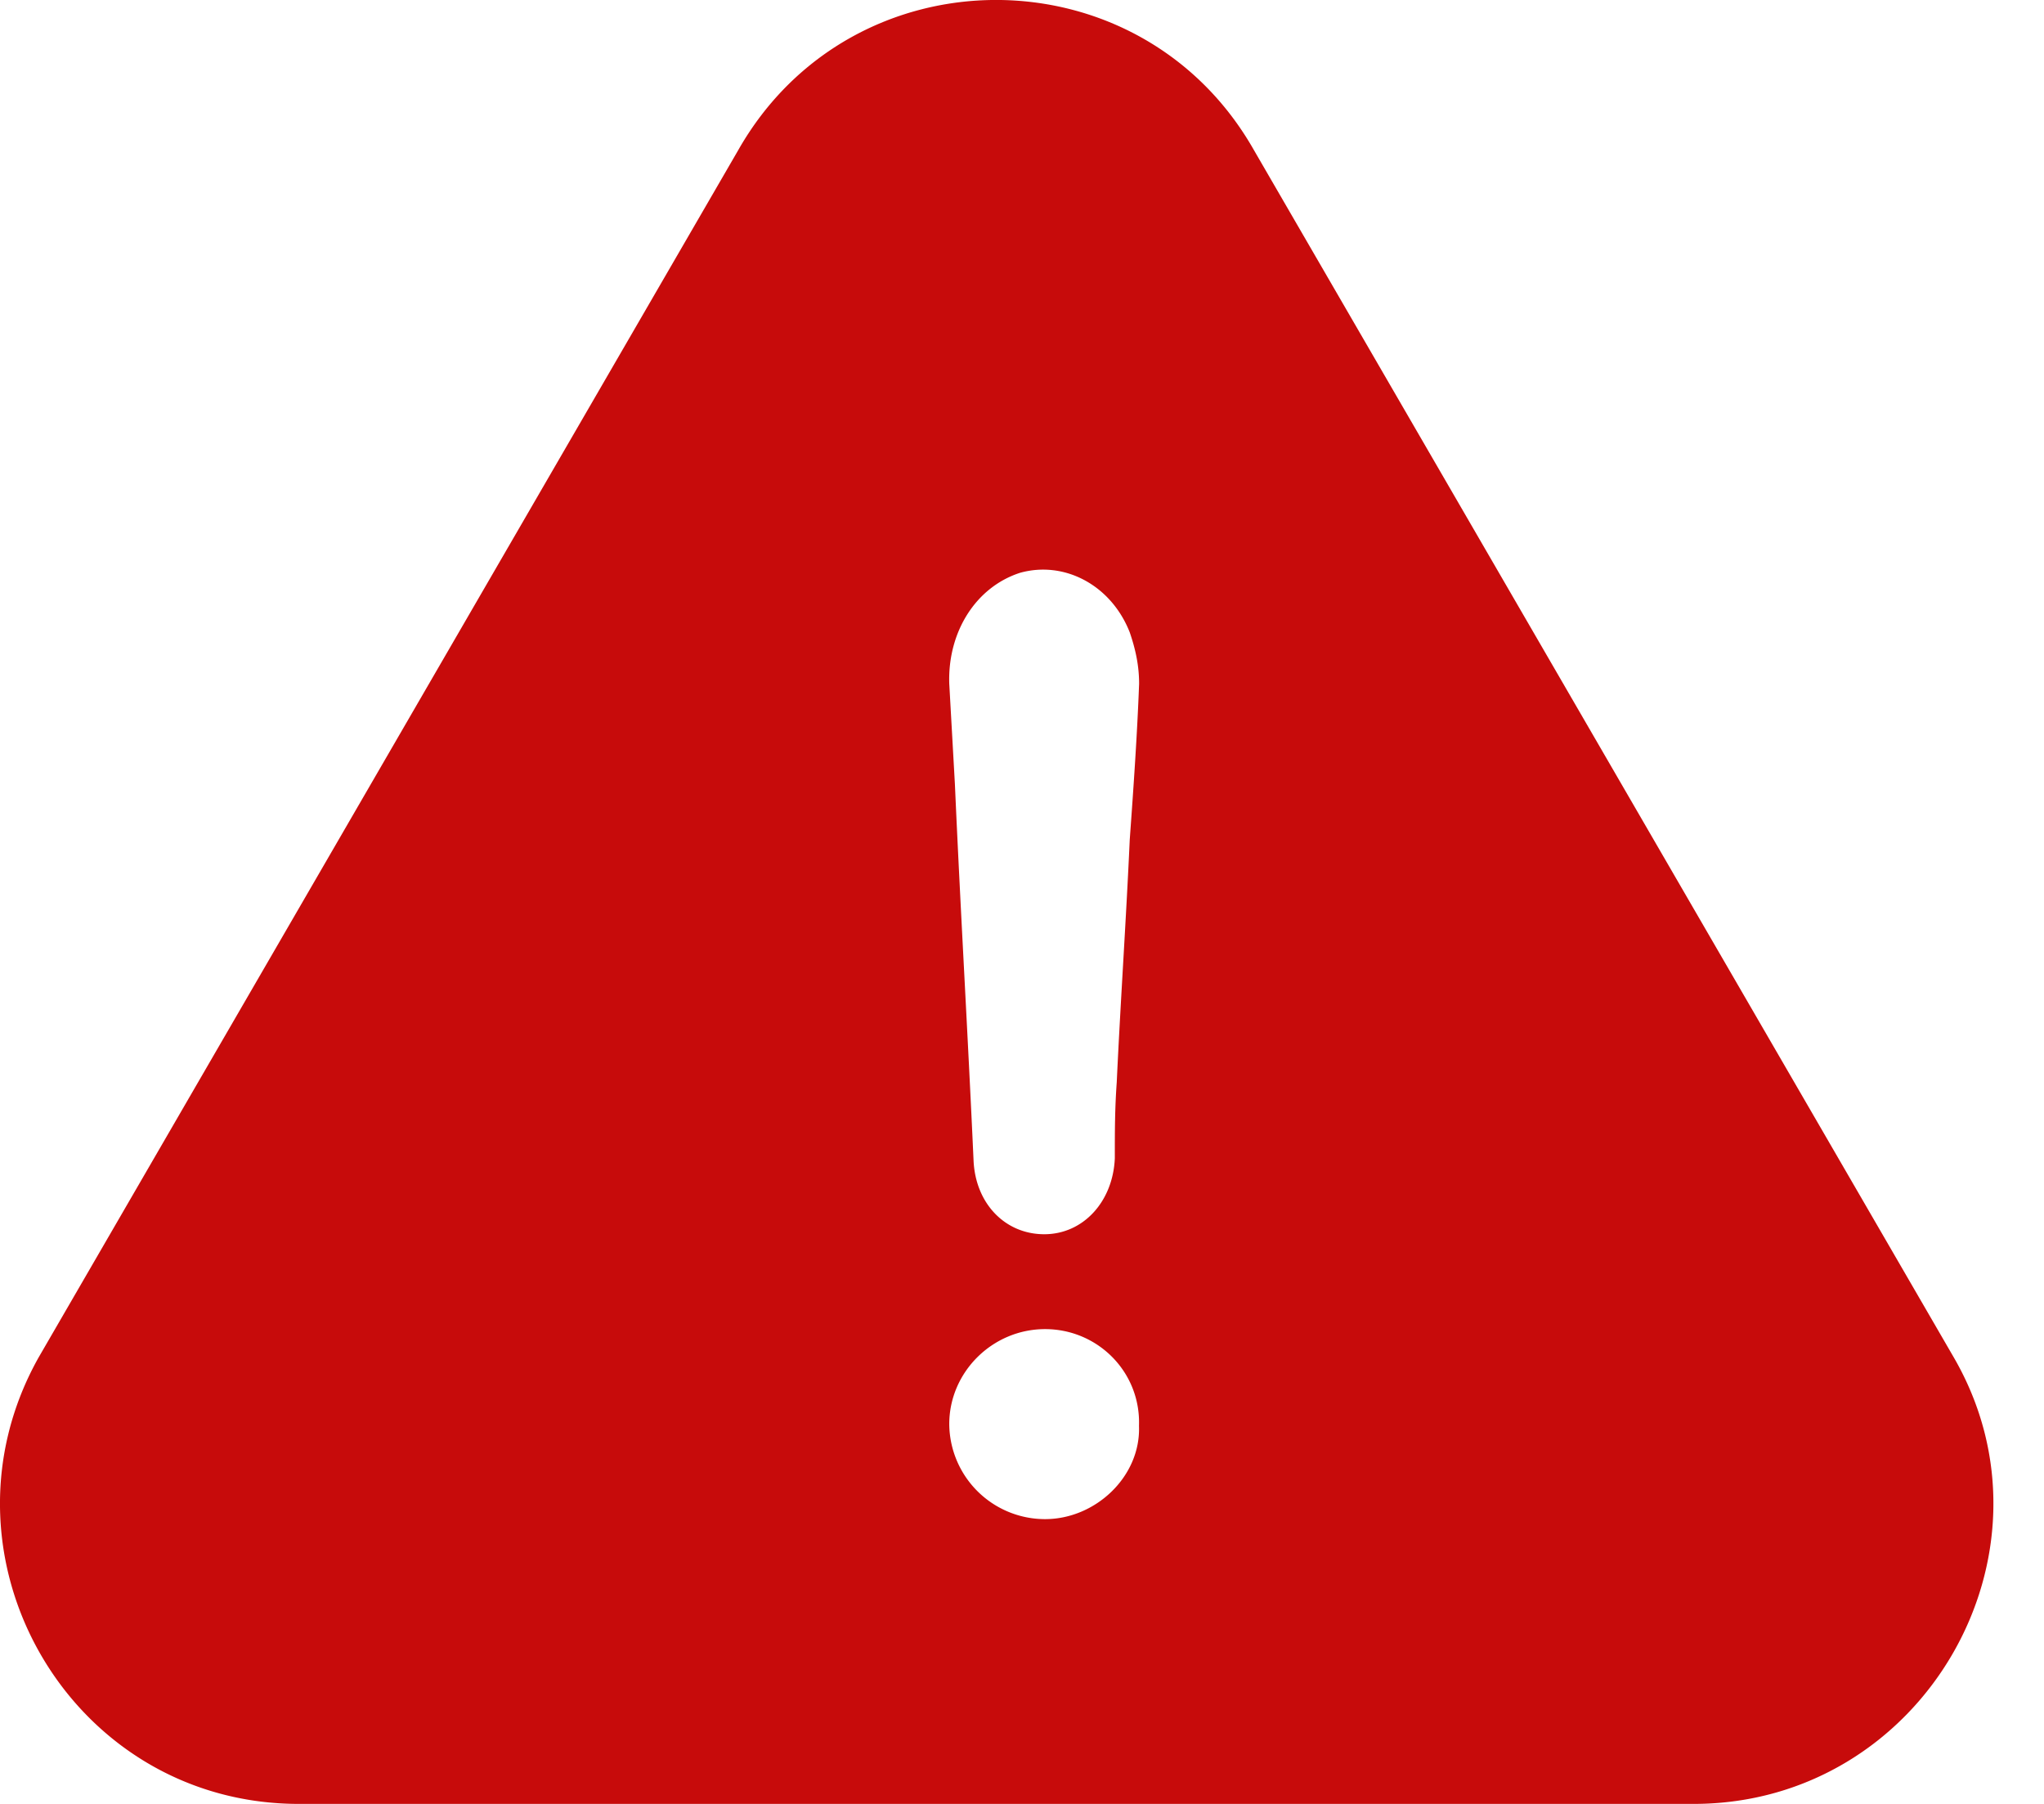 <svg xmlns="http://www.w3.org/2000/svg" width="17" height="15" viewBox="0 0 17 15">
    <path fill="#C70B0B" fill-rule="evenodd" d="M2.486 15h11.6c1.909 0 3.109-2.083 2.163-3.714L10.43 1.25c-.945-1.667-3.345-1.667-4.291 0L.322 11.286C-.605 12.935.577 15 2.486 15zm6.206-2.368a.797.797 0 0 1-.797-.79c0-.433.36-.79.797-.79.438 0 .797.357.781.805.016.419-.36.775-.781.775zm-.208-7.869c.37-.103.758.103.912.495.047.137.078.274.078.427-.016.427-.047.872-.078 1.299-.03.666-.077 1.349-.108 2.015-.016.223-.016.41-.016.632-.015.36-.262.632-.587.632-.326 0-.573-.256-.588-.615-.047-1.042-.109-2.084-.155-3.126l-.047-.837c-.014-.427.218-.802.589-.922z"/>
</svg>
